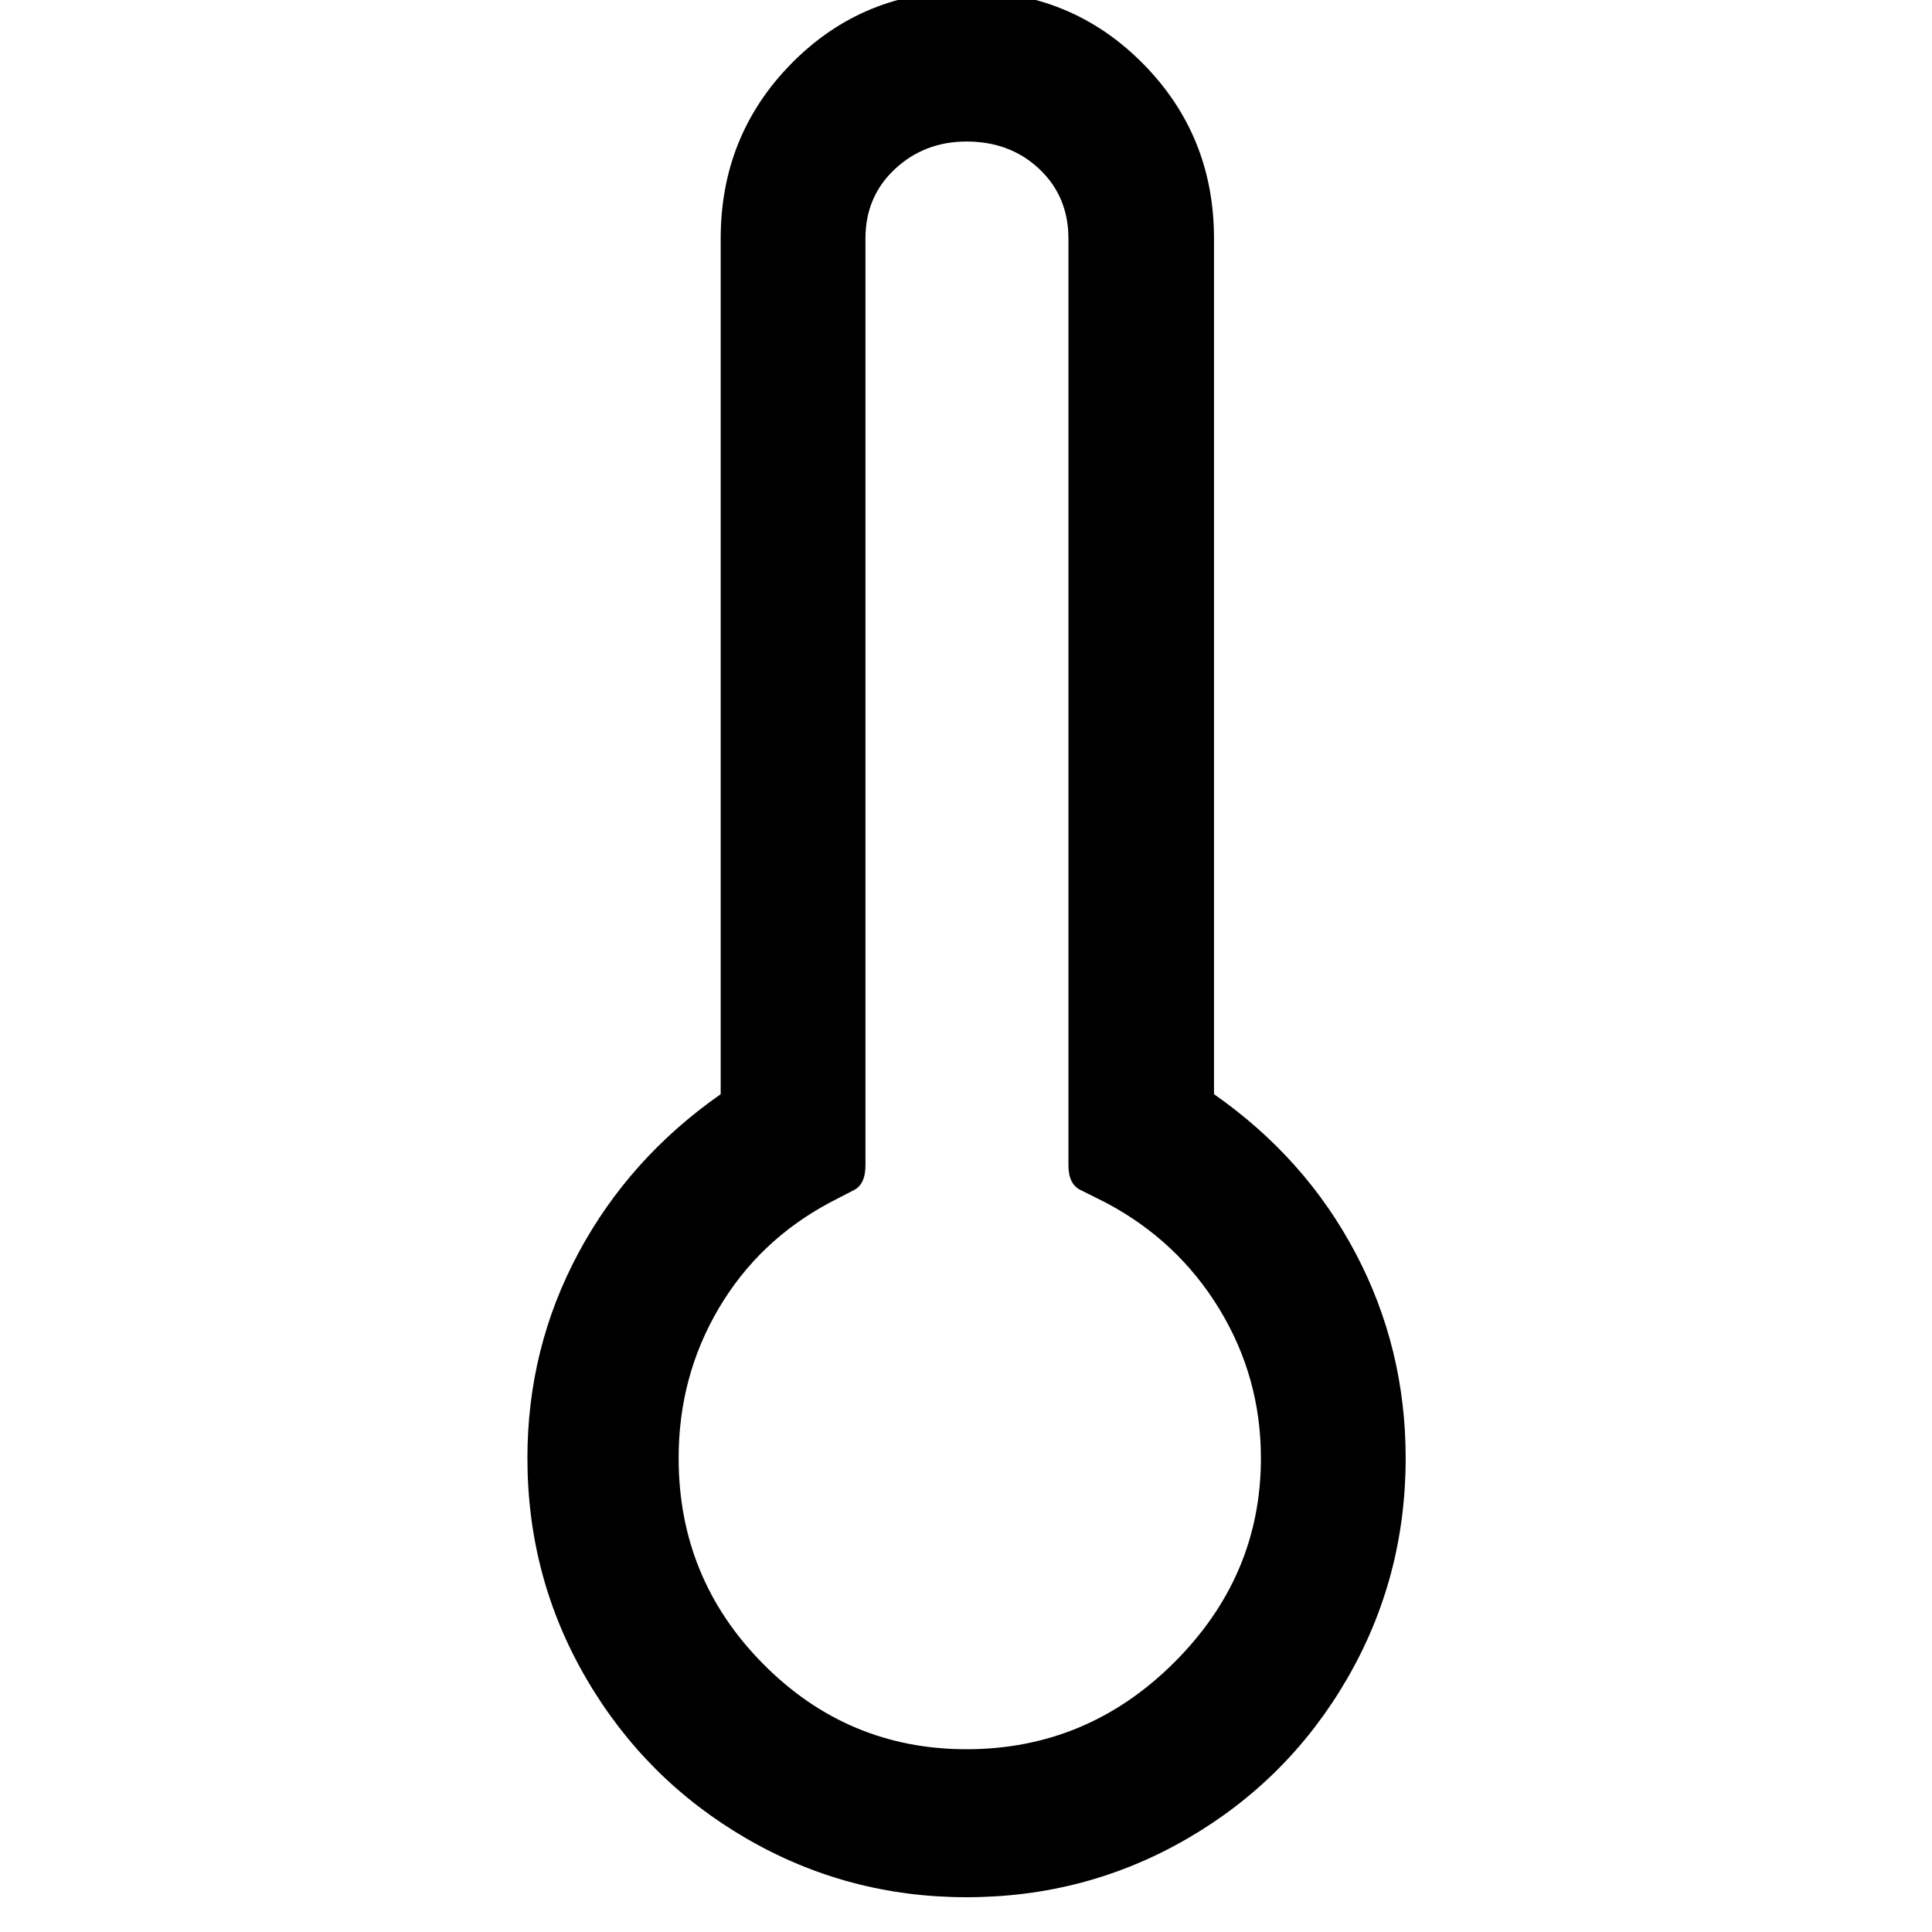 <svg viewBox="0 0 2389 2389" xmlns="http://www.w3.org/2000/svg"><path d="M652.167 1803q0-136 63-253.5t176-196.5V295q0-128 88-217t216-89q129 0 217.5 89t88.5 217v1058q113 79 175 196.5t62 253.5q0 148-72.5 273t-197.5 197.5-273 72.5q-147 0-272-72.5t-198-197.5-73-273zm187 0q0 149 104.5 254.5t251.5 105.5q149 0 256.5-107t107.5-253q0-100-51.5-184.5t-140.5-131.5l-30-15q-16-7-16-31V295q0-52-36-86t-90-34q-52 0-88.5 34t-36.5 86v1146q0 24-15 31l-29 15q-88 47-137.5 131t-49.5 185z"/></svg>